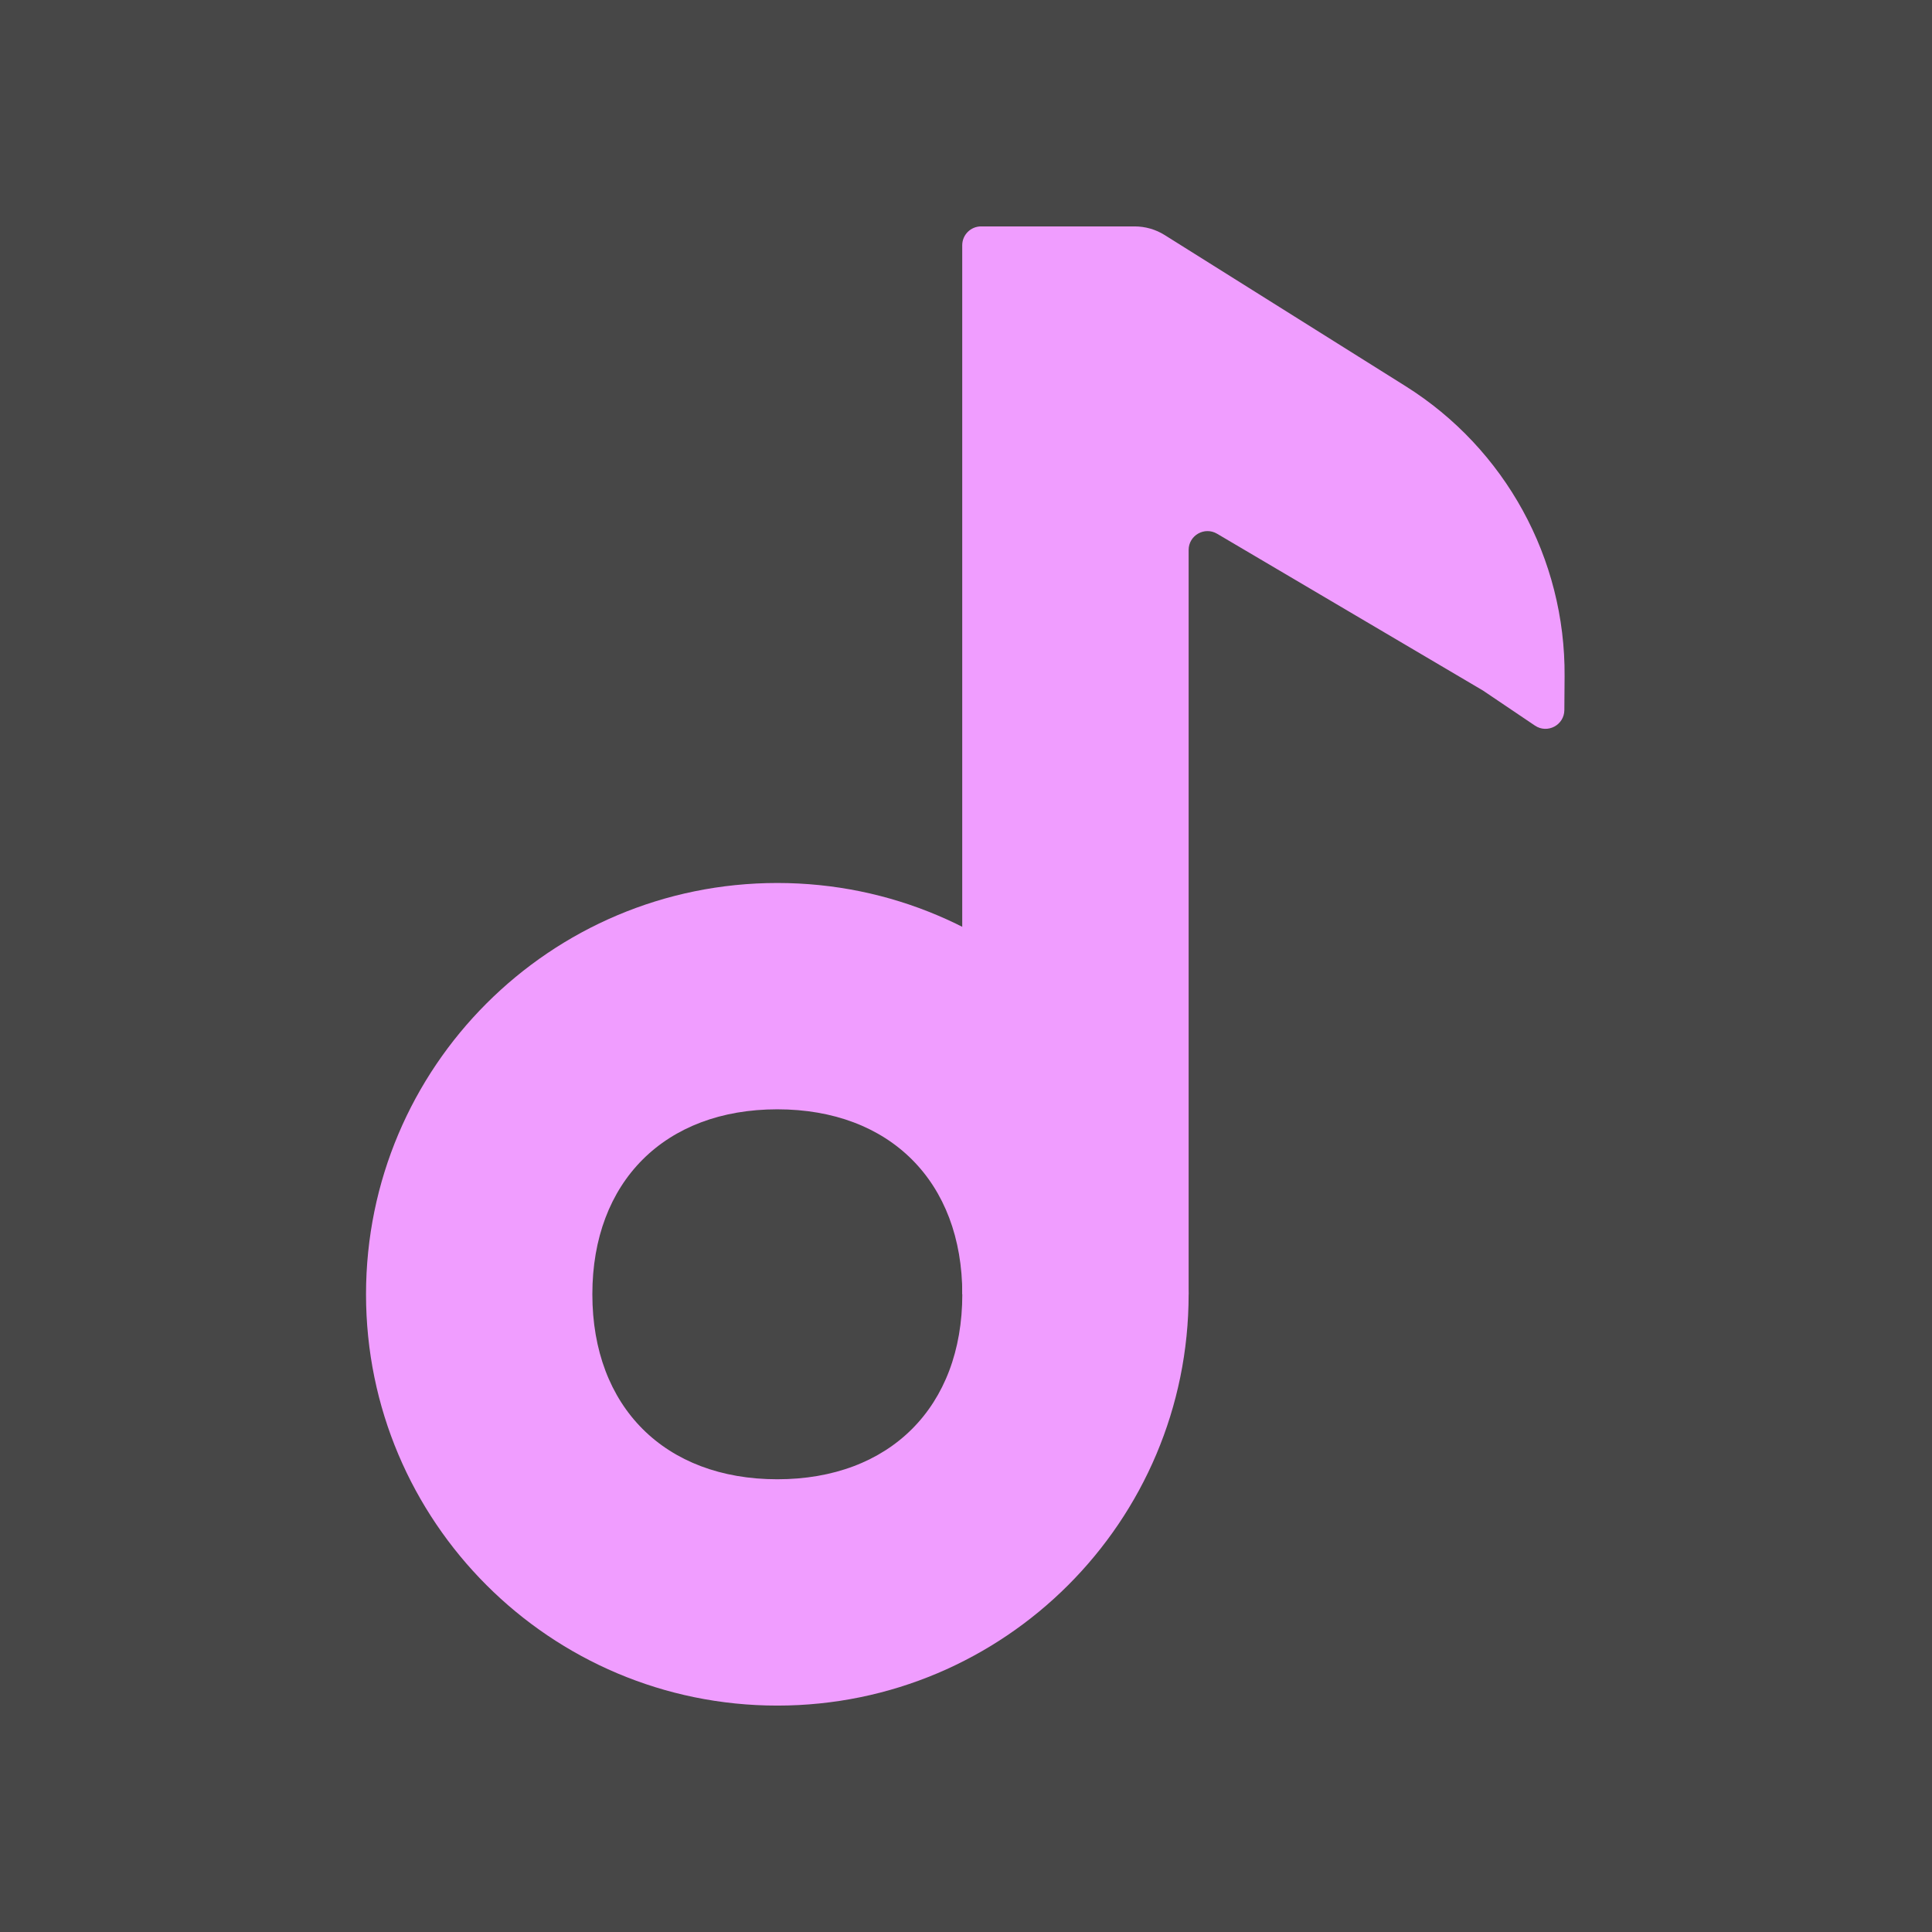 <svg width="512" height="512" viewBox="0 0 512 512" fill="none" xmlns="http://www.w3.org/2000/svg">
<rect x="0" y="0" width="512" height="512" fill="#333333" stroke="none"/>
<rect width="512" height="512" fill="white" fill-opacity="0.1"/>
<path d="M315 343H255V65C255 62.239 257.239 60 260 60H300.685C303.504 60 306.267 60.795 308.656 62.293L372.46 102.316C398.901 118.902 414.861 148.003 414.633 179.215L414.568 188.18C414.539 192.168 410.08 194.519 406.772 192.288L393 183L322.54 141.447C319.207 139.481 315 141.884 315 145.753V343Z" fill="#F09DFF"/>
<path d="M315 343C315 403.199 266.199 452 206 452C145.801 452 97 403.199 97 343C97 282.801 145.801 234 206 234C266.199 234 315 282.801 315 343ZM156.98 343C156.98 372.834 176.166 392.02 206 392.02C235.834 392.02 255.02 372.834 255.02 343C255.02 313.166 235.834 293.98 206 293.98C176.166 293.98 156.98 313.166 156.98 343Z" fill="url(#paint0_angular_44_32)"/>
<defs>
<radialGradient id="paint0_angular_44_32" cx="0" cy="0" r="1" gradientUnits="userSpaceOnUse" gradientTransform="translate(206 343) scale(114.511)">
<stop stop-color="#F09DFF"/>
<stop offset="1" stop-color="#F09DFF" stop-opacity="1"/>
</radialGradient>
</defs>
</svg>
